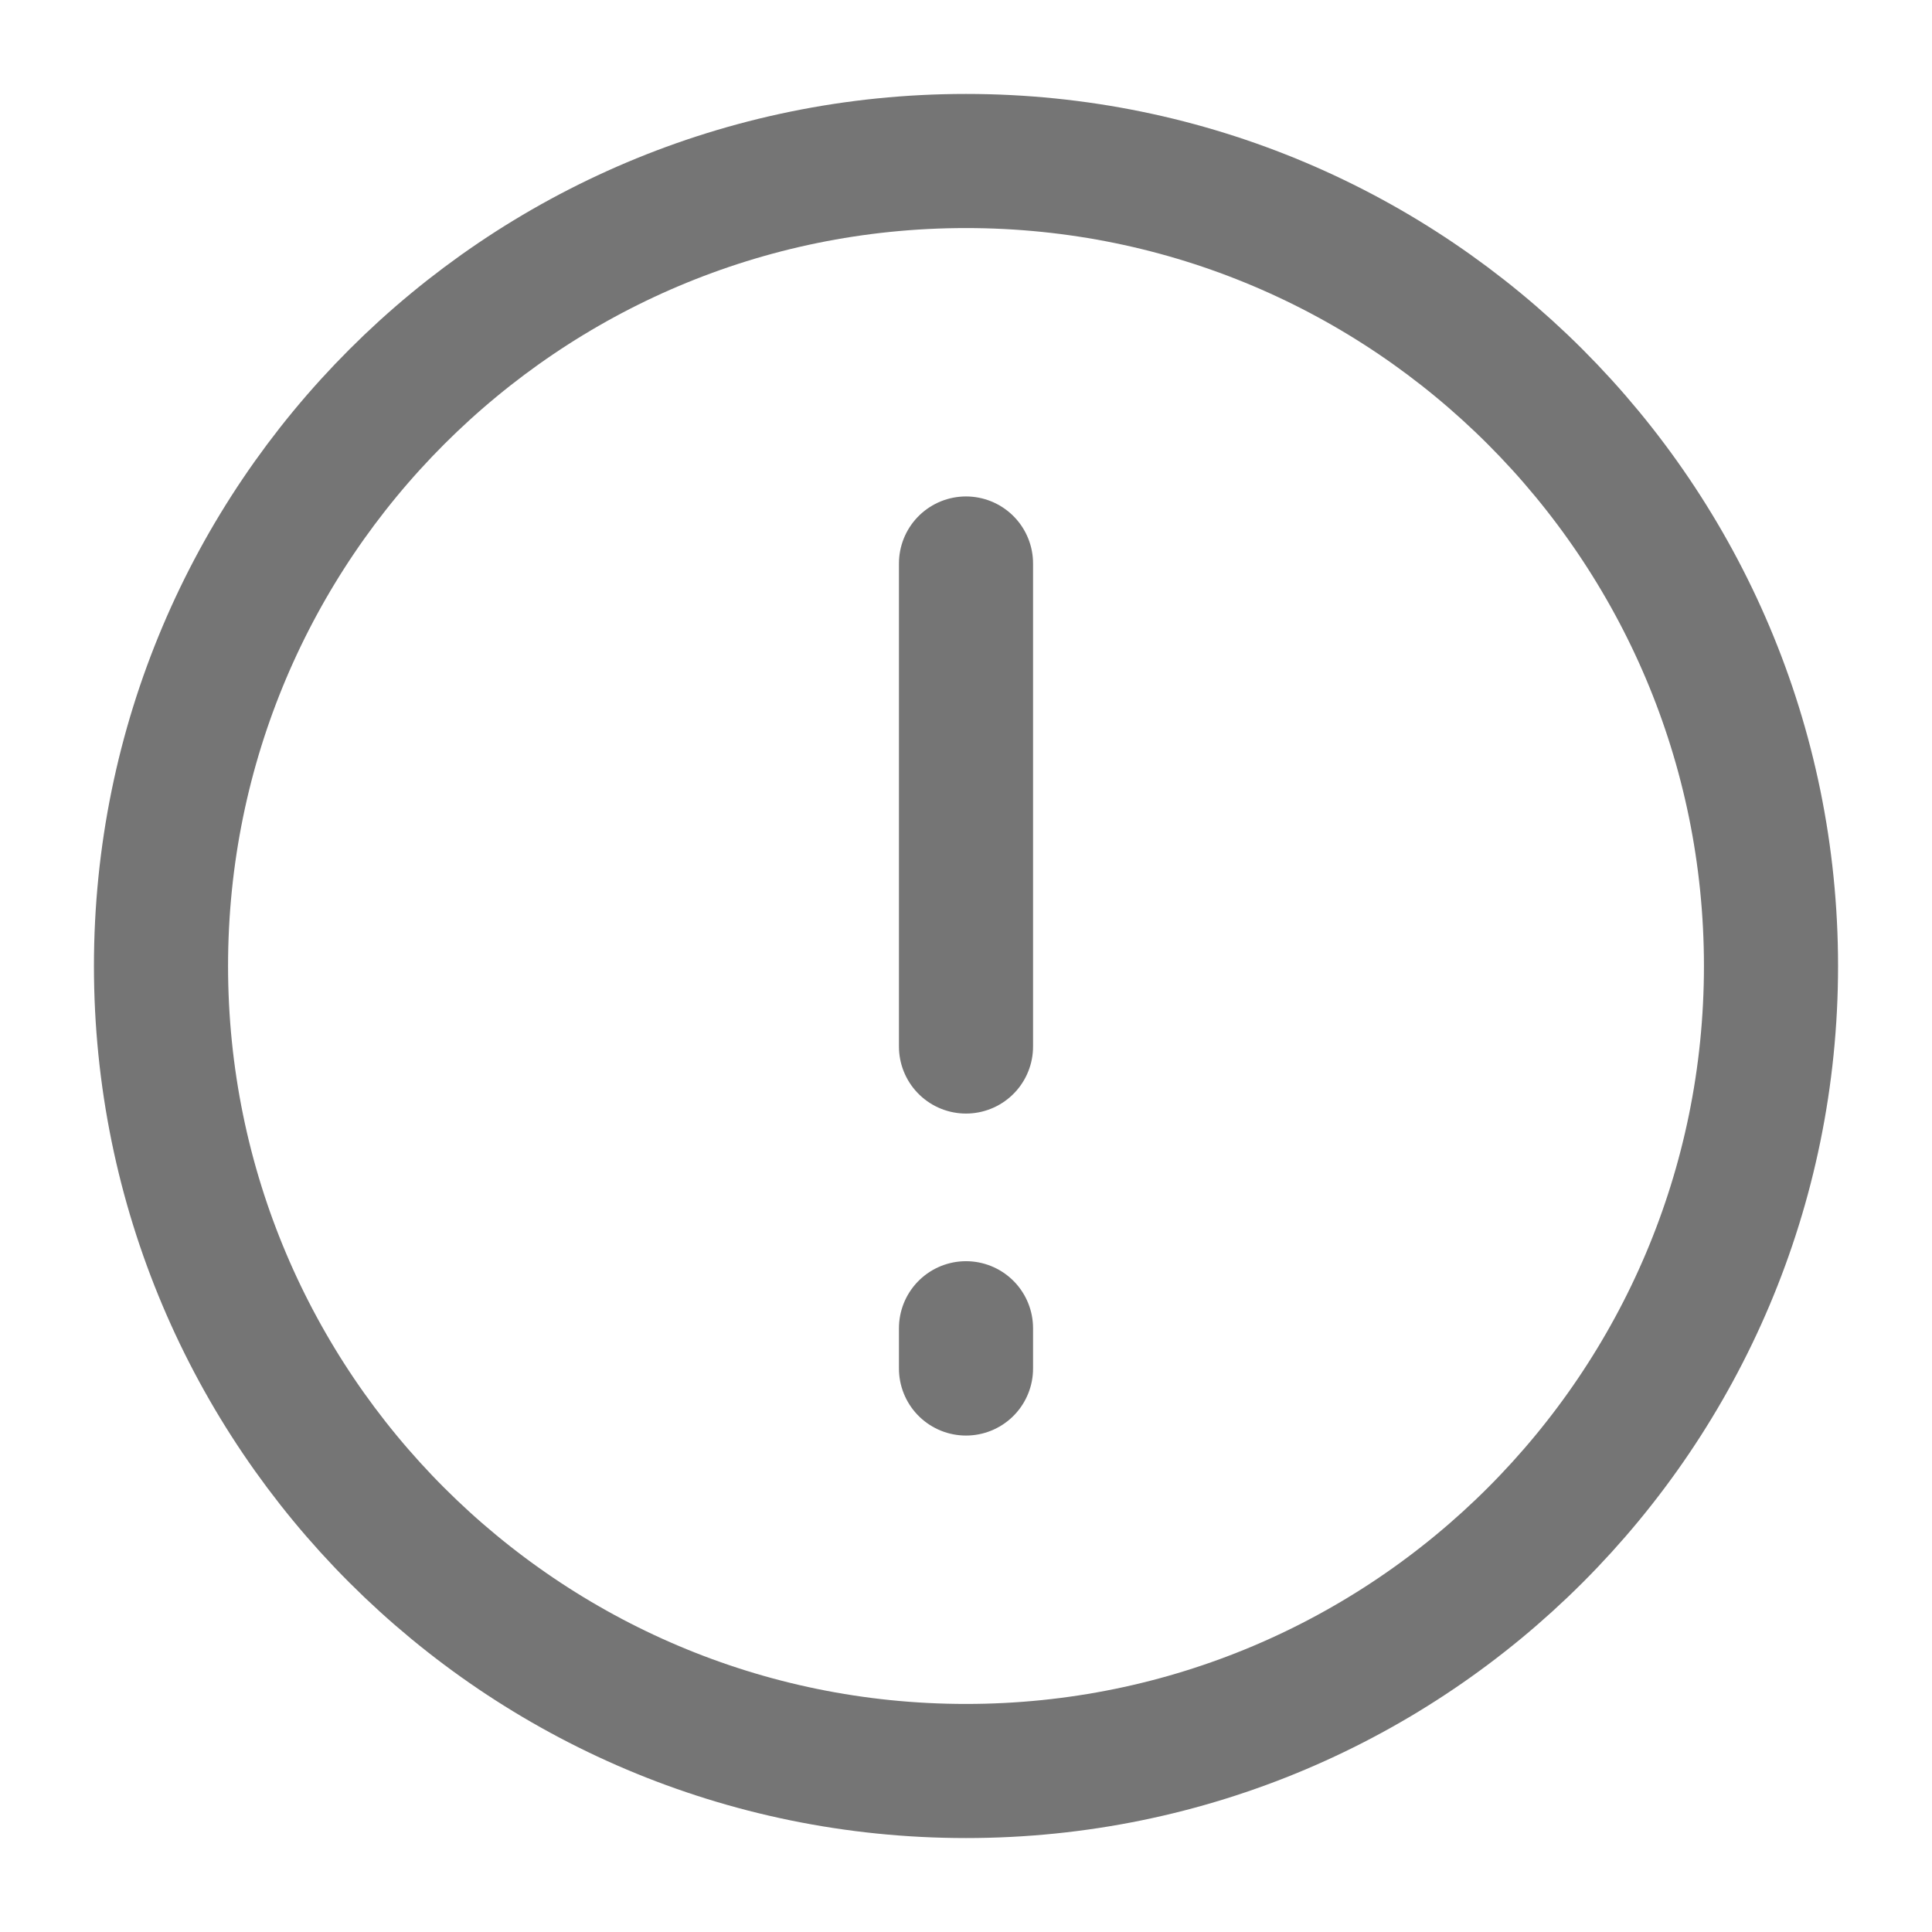 <svg width="12" height="12" viewBox="0 0 12 12" fill="none" xmlns="http://www.w3.org/2000/svg">
<path d="M6 11C8.761 11 11 8.761 11 6C11 3.239 8.761 1 6 1C3.239 1 1 3.239 1 6C1 8.761 3.239 11 6 11Z" stroke="#757575" stroke-width="0.833"/>
<path d="M6 3.5V6.5M6 8.25V8.5" stroke="#757575" stroke-width="0.833" stroke-linecap="round"/>
</svg>
